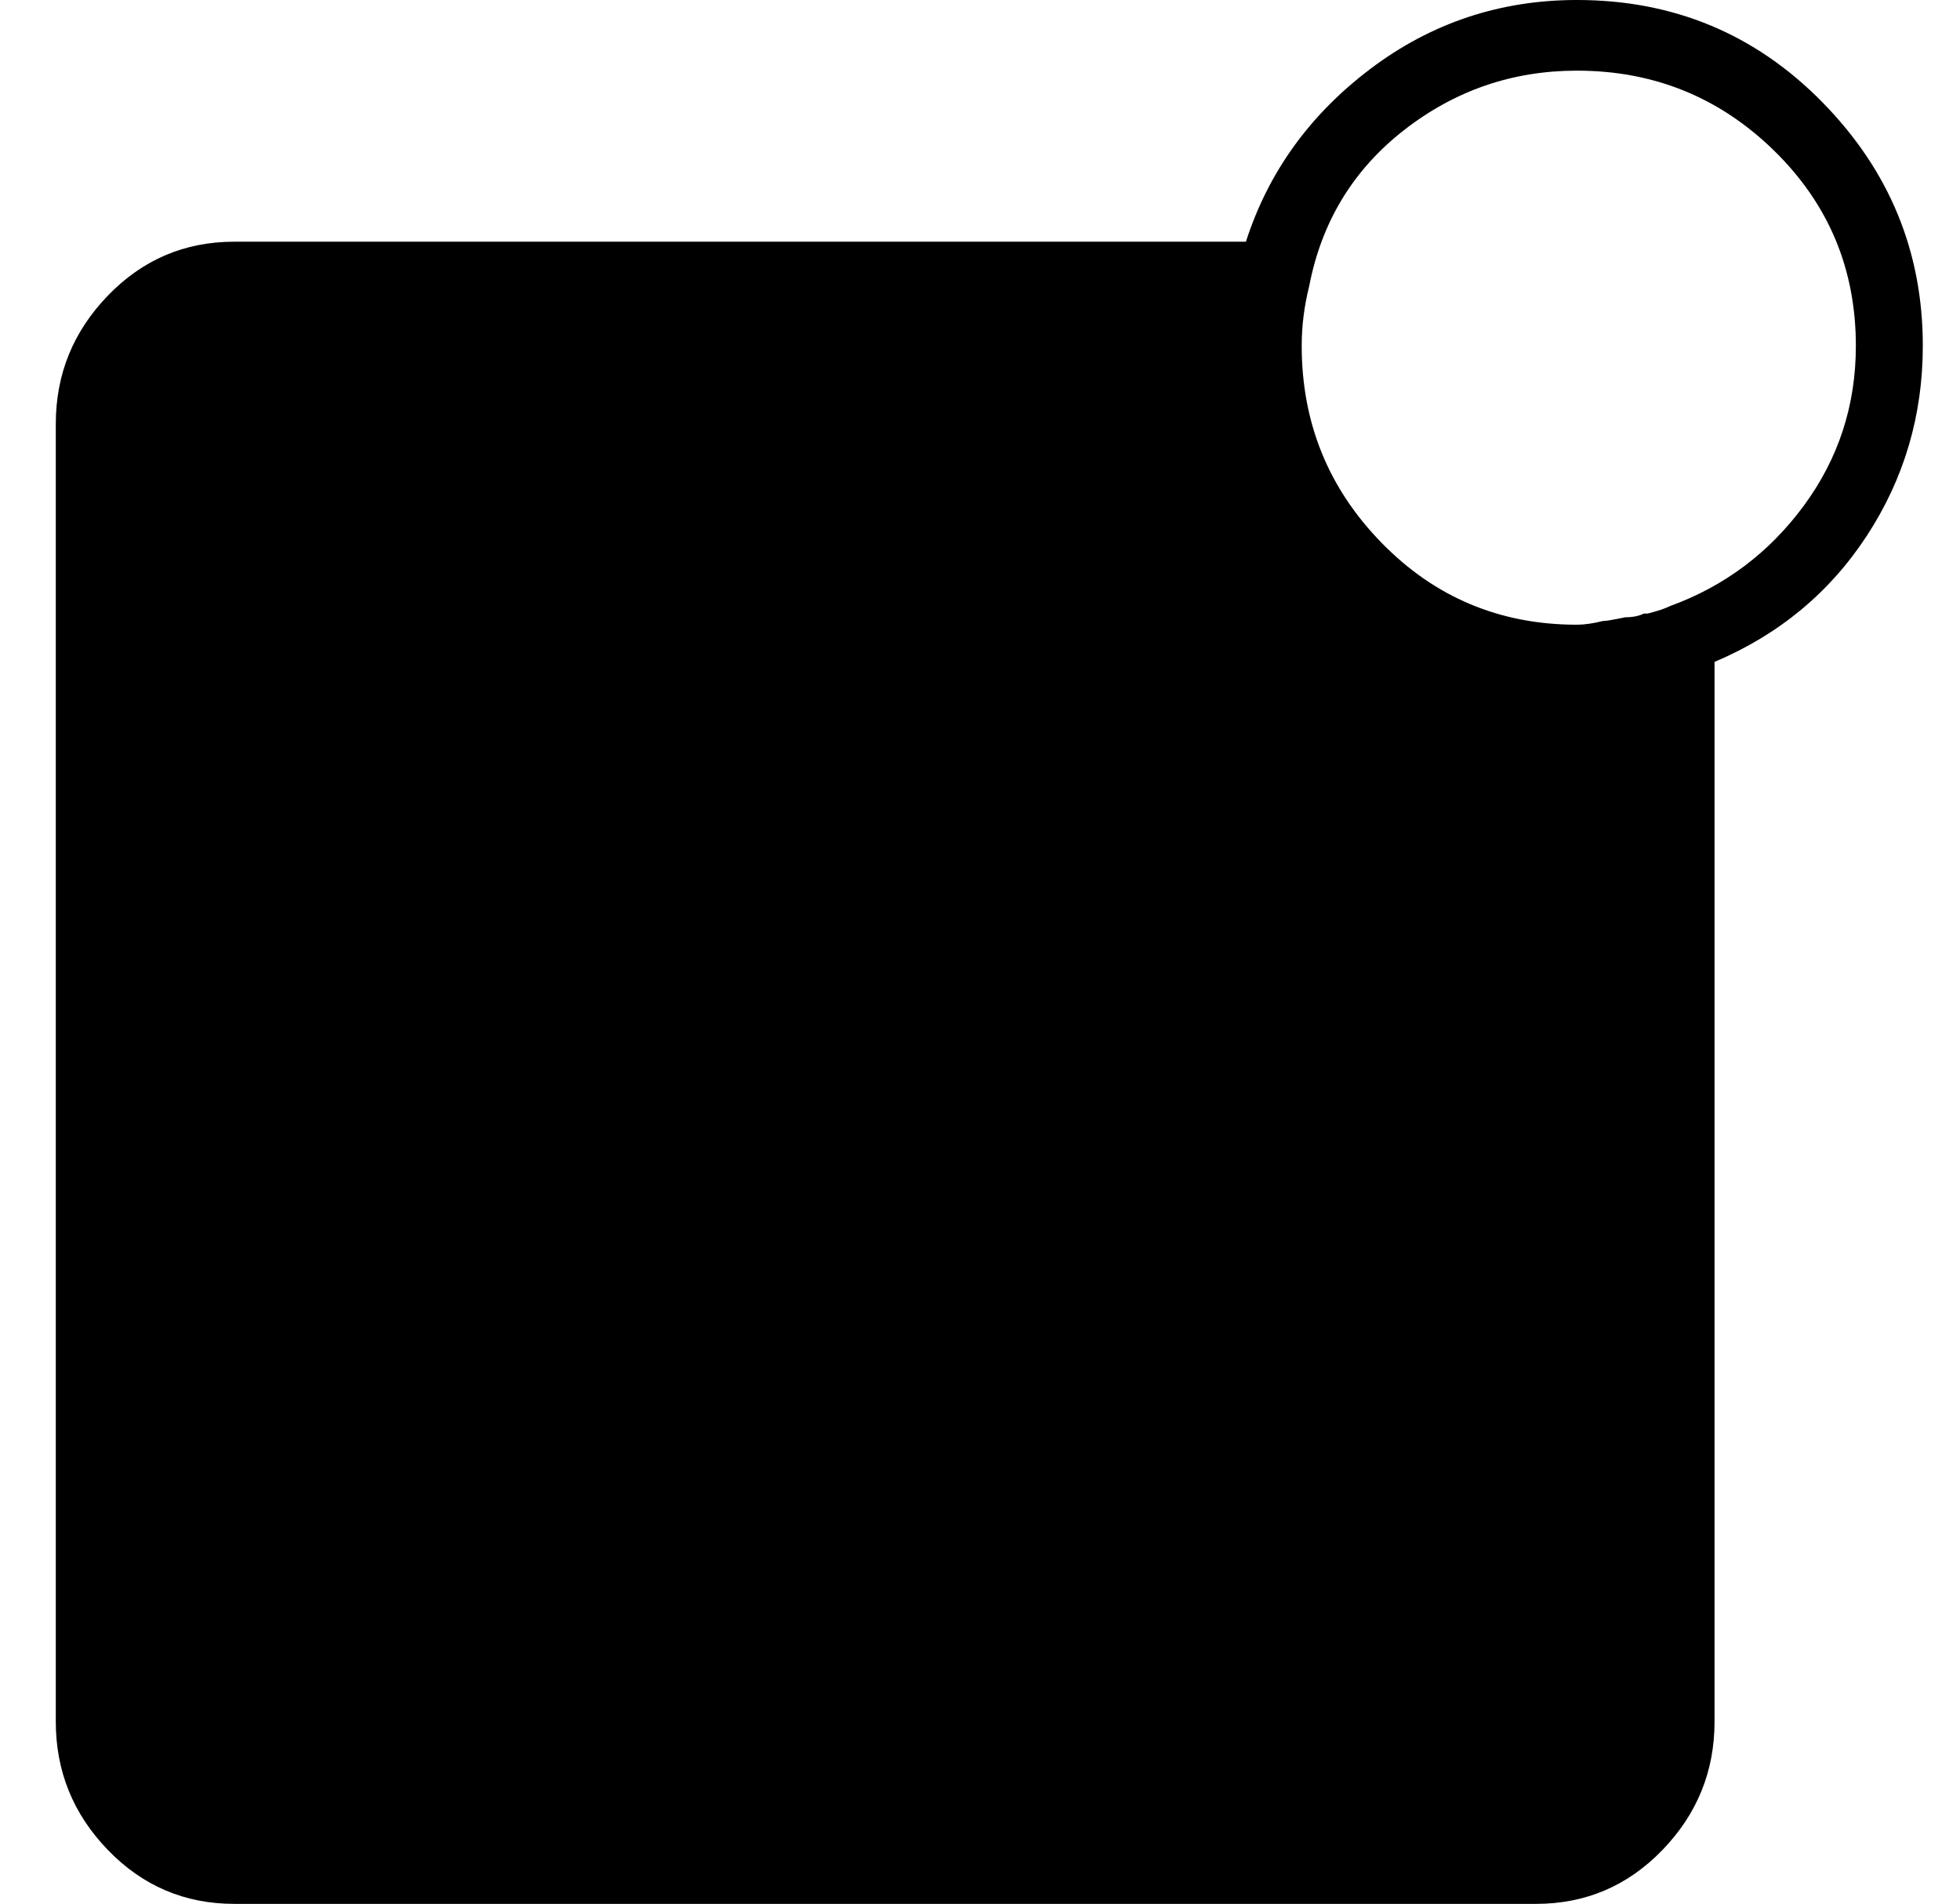<?xml version="1.0" standalone="no"?>
<!DOCTYPE svg PUBLIC "-//W3C//DTD SVG 1.1//EN" "http://www.w3.org/Graphics/SVG/1.1/DTD/svg11.dtd" >
<svg xmlns="http://www.w3.org/2000/svg" xmlns:xlink="http://www.w3.org/1999/xlink" version="1.1" viewBox="-10 0 527 512">
  <g transform="matrix(1 0 0 -1 0 448)">
   <path fill="currentColor"
d="M507 355q0 -28 -15 -51t-41 -34v-285q0 -20 -14 -34.5t-34 -14.5h-350q-20 0 -34 14.5t-14 34.5v349q0 20 14 34.5t34 14.5h272q9 28 33.5 46.5t55.5 18.5q39 0 66 -27.5t27 -65.5zM439 285q22 8 36 27t14 43q0 31 -22 52.5t-53 21.5q-26 0 -46.5 -16t-25.5 -42
q-2 -8 -2 -16q0 -31 21.5 -53t52.5 -22q3 0 7 1q1 0 3.5 0.5l2.5 0.5q3 0 5 1h1q4 1 6 2z" />
  </g>

</svg>
